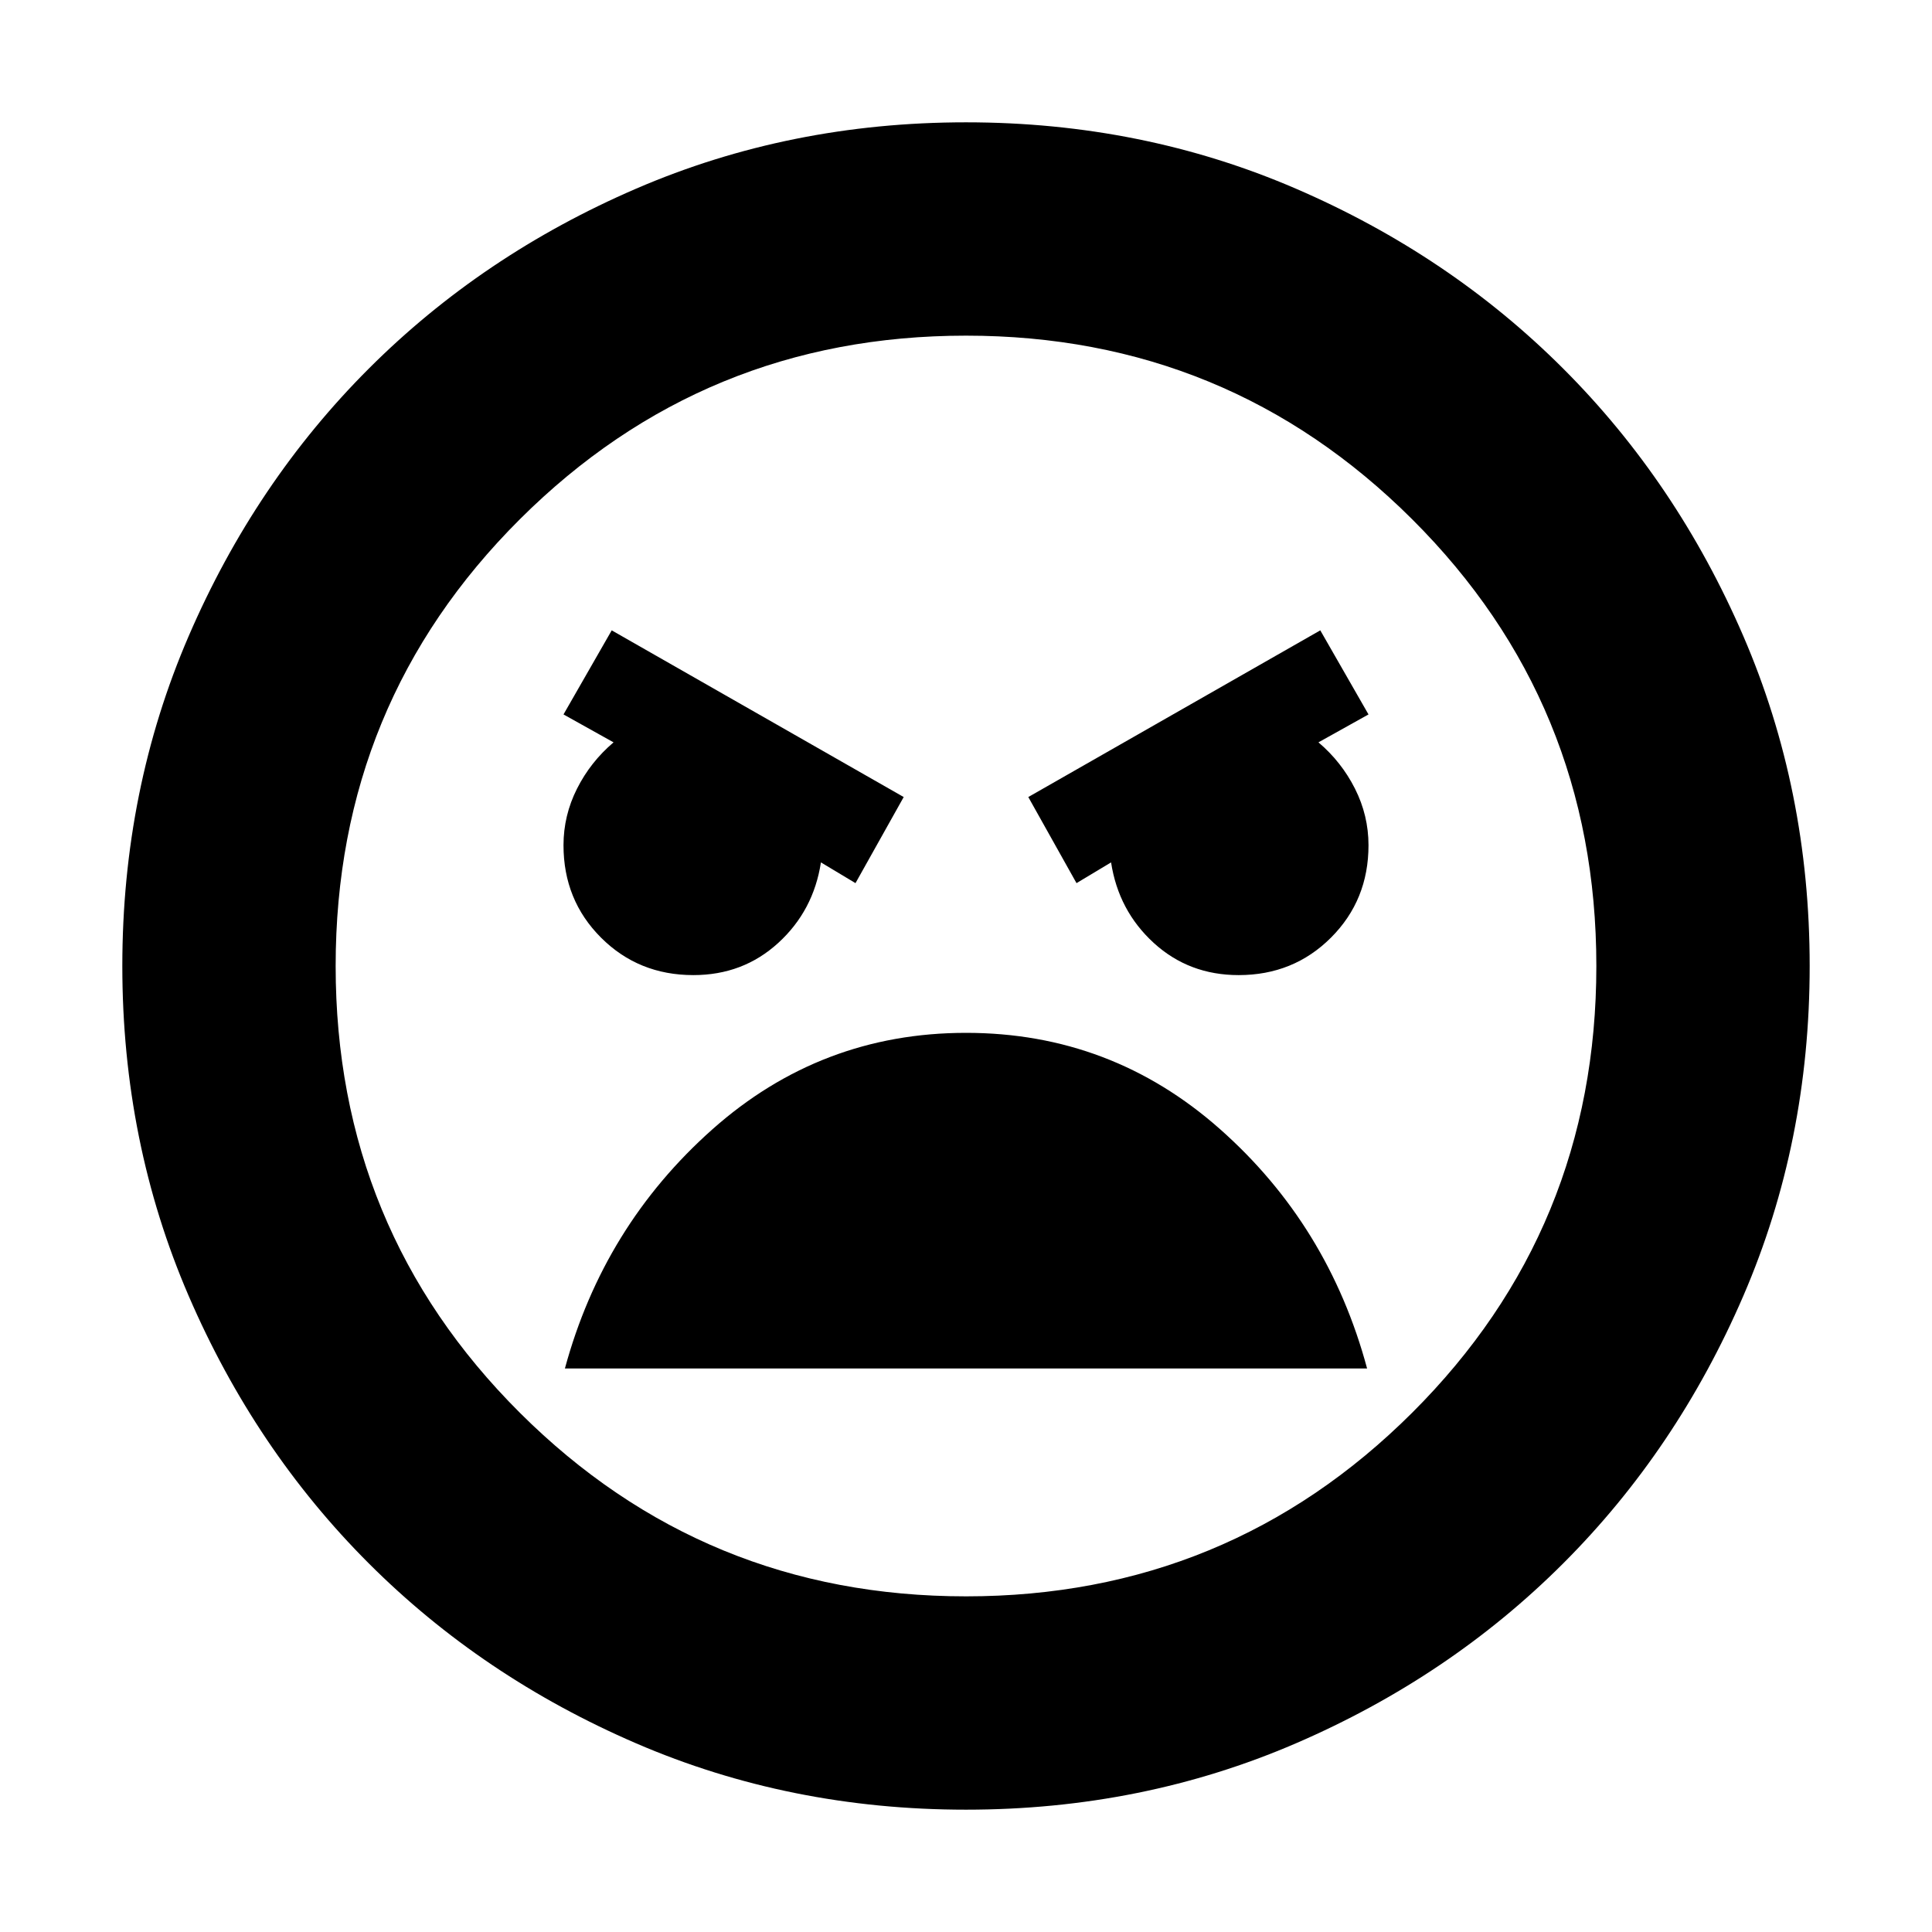 <svg xmlns="http://www.w3.org/2000/svg" height="24" viewBox="0 -960 960 960" width="24"><path d="M480-60.782q-87.522 0-163.906-32.96-76.385-32.96-132.888-89.464-56.504-56.503-89.464-132.888Q60.782-392.478 60.782-480t32.96-163.906q32.96-76.385 89.464-132.888 56.503-56.504 132.888-89.464 76.384-32.96 163.906-32.96t163.906 32.96q76.385 32.96 132.888 89.464 56.504 56.503 89.464 132.888 32.96 76.384 32.96 163.906t-32.96 163.906q-32.96 76.385-89.464 132.888-56.503 56.504-132.888 89.464Q567.522-60.782 480-60.782Zm-.005-106.001q130.179 0 221.7-91.239Q793.217-349.261 793.217-480T701.7-701.978q-91.516-91.239-221.695-91.239-130.179 0-221.7 91.239Q166.783-610.739 166.783-480T258.3-258.022q91.516 91.239 221.695 91.239Zm54.918-354.391 17.174-10.304q3.695 24 21.192 40t42.199 16q27.261 0 45.892-18.631Q680-512.739 680-540q0-14.798-6.717-28.116-6.718-13.319-18.153-23.014L680-605l-23.957-41.783-145.087 82.826 23.957 42.783Zm-109.826 0 23.957-42.783-145.087-82.826L280-605l24.87 13.87q-11.435 9.695-18.153 23.014Q280-554.798 280-540q0 27.261 18.63 45.891 18.631 18.631 45.892 18.631 24.702 0 42.199-16 17.497-16 21.192-40l17.174 10.304ZM480-446.783q-72.13 0-126.13 48.044-54 48.043-73.174 118.739h398.608q-19.174-71.261-73.174-119.022-54-47.761-126.13-47.761ZM480-480Z"/></svg>
